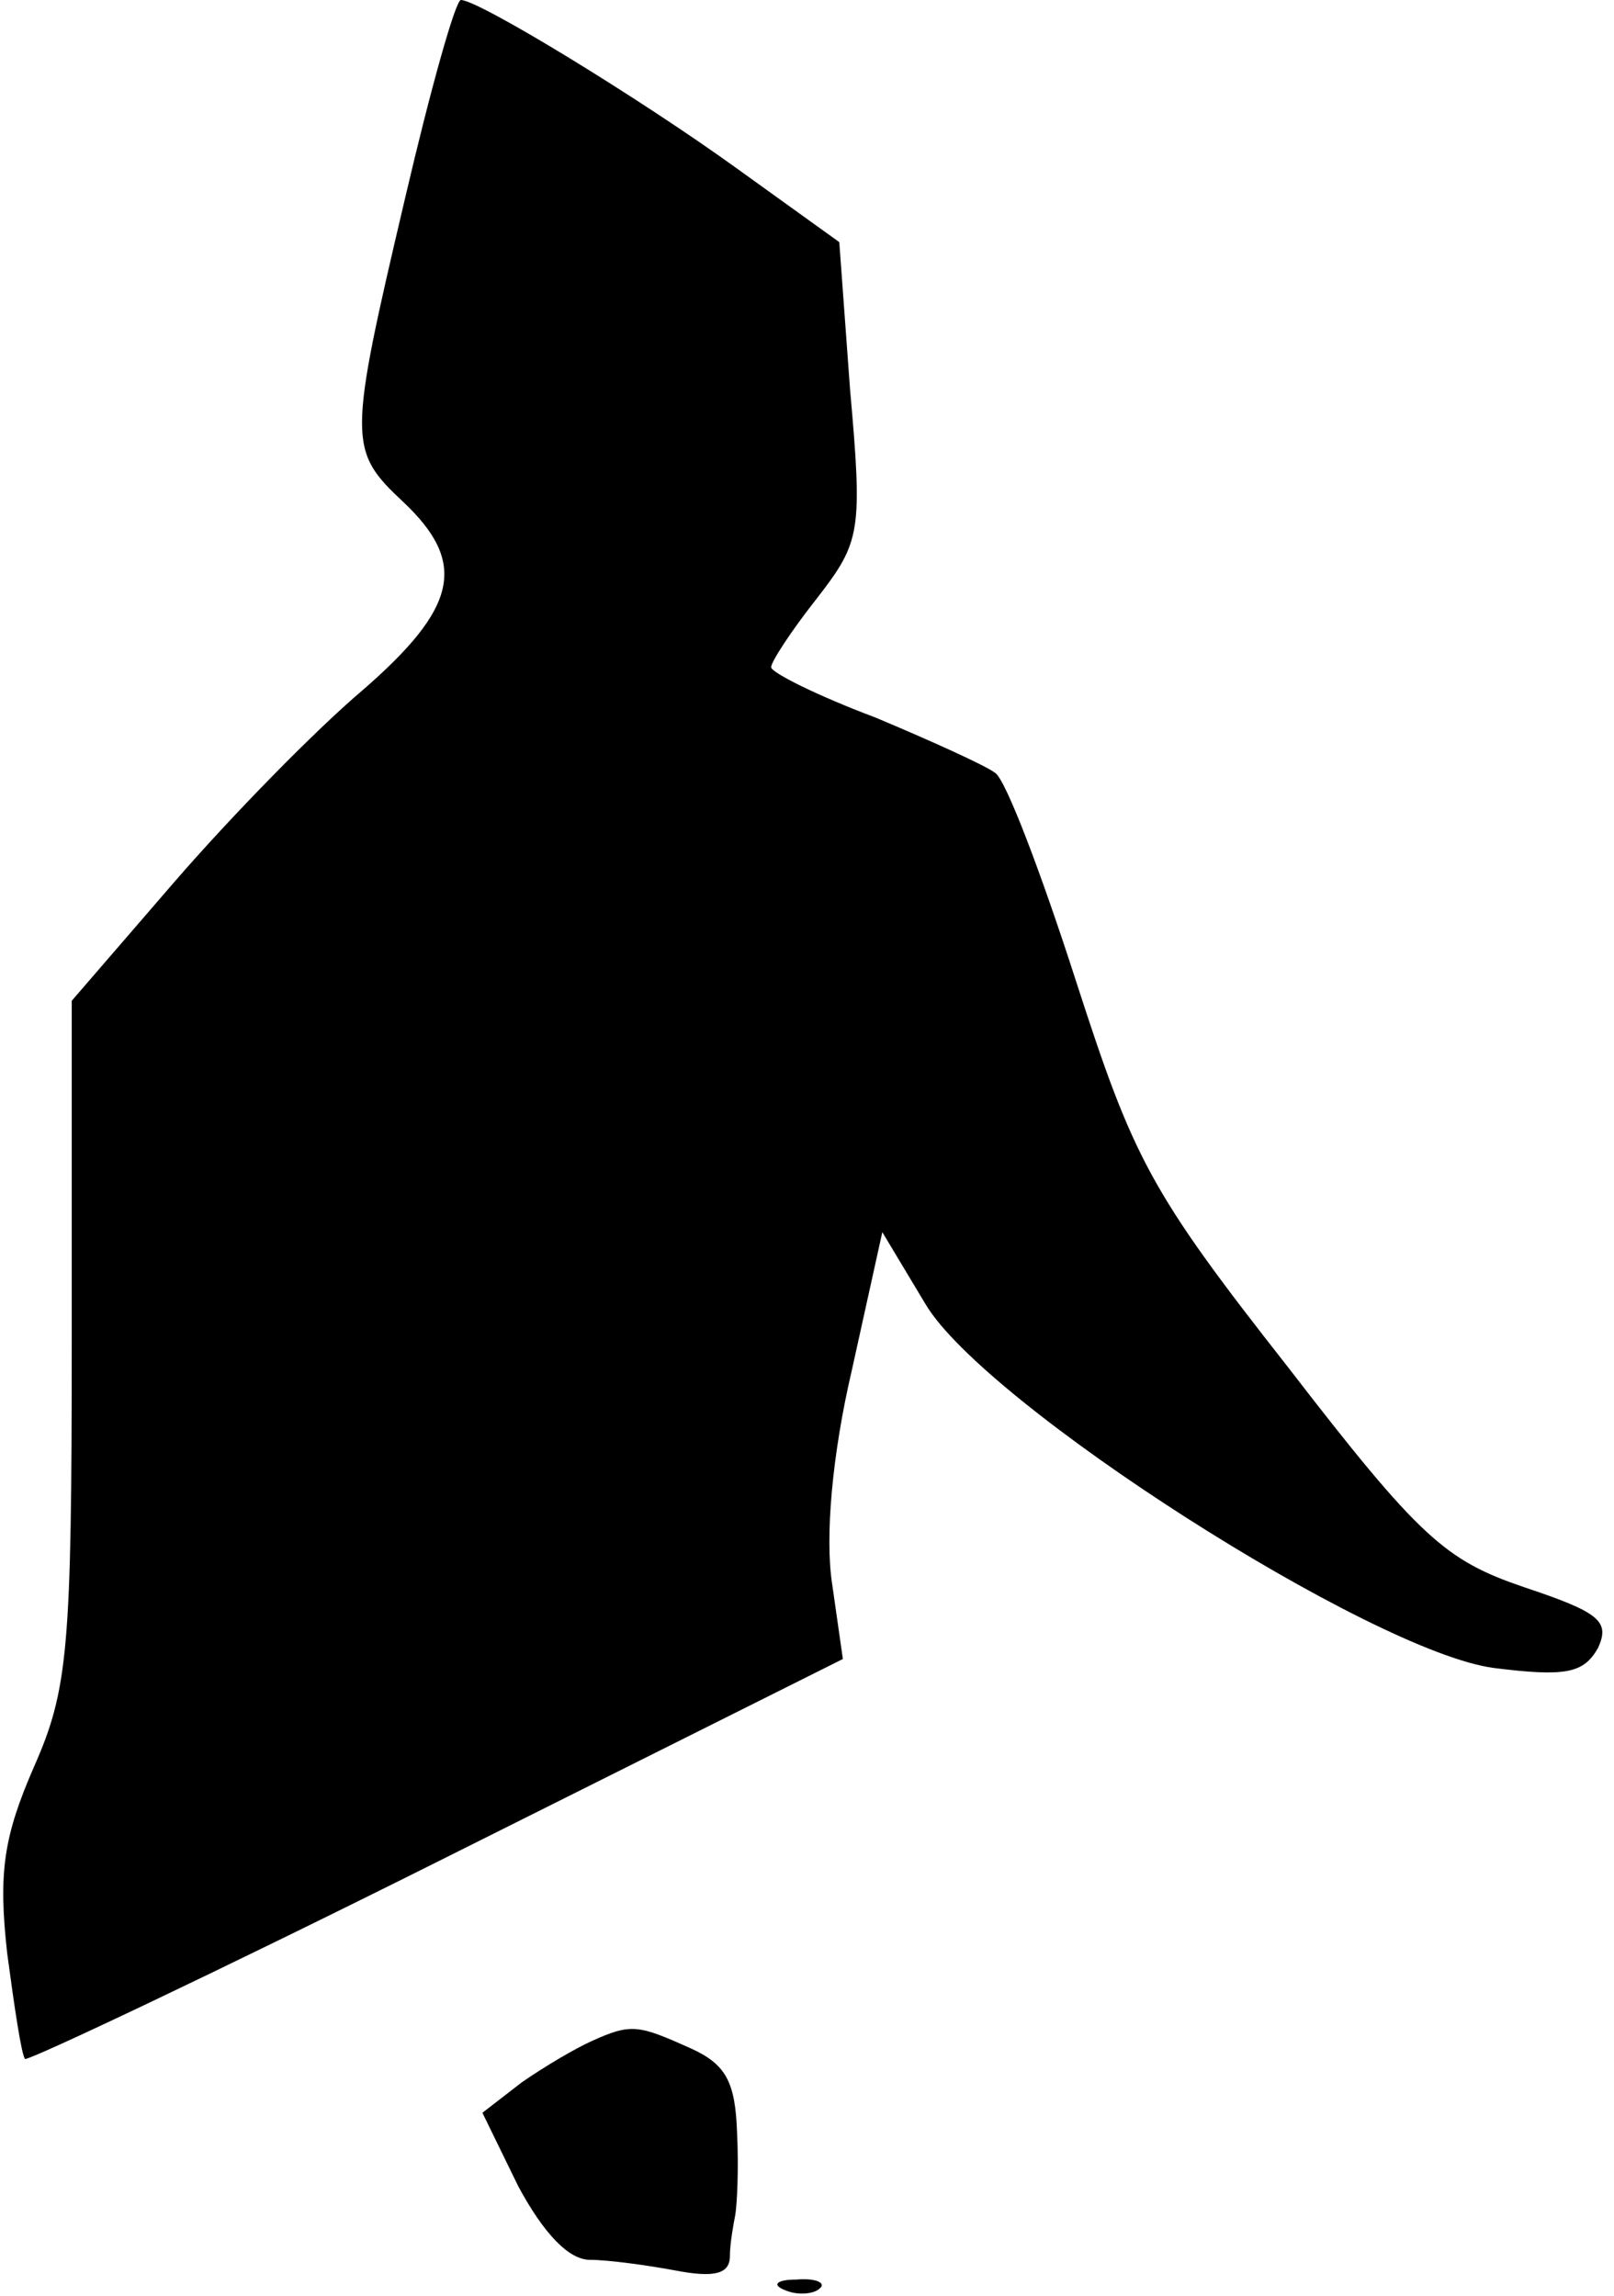 <?xml version="1.0" standalone="no"?>
<!DOCTYPE svg PUBLIC "-//W3C//DTD SVG 20010904//EN"
 "http://www.w3.org/TR/2001/REC-SVG-20010904/DTD/svg10.dtd">
<svg version="1.0" xmlns="http://www.w3.org/2000/svg"
 width="90pt" height="128pt" viewBox="0 0 90 128"
 preserveAspectRatio="xMidYMid meet">
<g transform="translate(0,128) scale(0.1,-0.1)"
fill="#000000" stroke="none">
<path fill="#000000" stroke="none" d="M226 1170 c-32 -136 -32 -141 -1 -170
36 -34 30 -59 -23 -105 -26 -22 -73 -70 -105 -107 l-57 -66 0 -190 c0 -171 -2
-194 -21 -237 -17 -39 -20 -59 -15 -104 4 -30 8 -57 10 -59 2 -1 106 48 230
110 l226 113 -6 42 c-4 26 0 72 11 119 l17 77 24 -40 c33 -56 249 -194 317
-203 40 -5 50 -3 58 11 7 15 1 20 -41 34 -44 15 -58 27 -132 123 -77 98 -86
116 -118 215 -19 59 -39 112 -45 116 -5 4 -36 18 -67 31 -32 12 -58 25 -58 28
0 3 11 20 26 39 24 31 25 37 18 116 l-6 82 -57 41 c-54 39 -144 94 -154 94 -3
0 -17 -50 -31 -110z"/>
<path fill="#000000" stroke="none" d="M330 142 c-9 -4 -26 -14 -39 -23 l-22
-17 20 -41 c14 -26 28 -41 40 -41 10 0 32 -3 48 -6 21 -4 30 -2 30 8 0 7 2 18
3 23 1 6 2 26 1 46 -1 28 -6 38 -26 47 -29 13 -33 14 -55 4z"/>
<path fill="#000000" stroke="none" d="M438 3 c7 -3 16 -2 19 1 4 3 -2 6 -13
5 -11 0 -14 -3 -6 -6z"/>
</g>
</svg>
